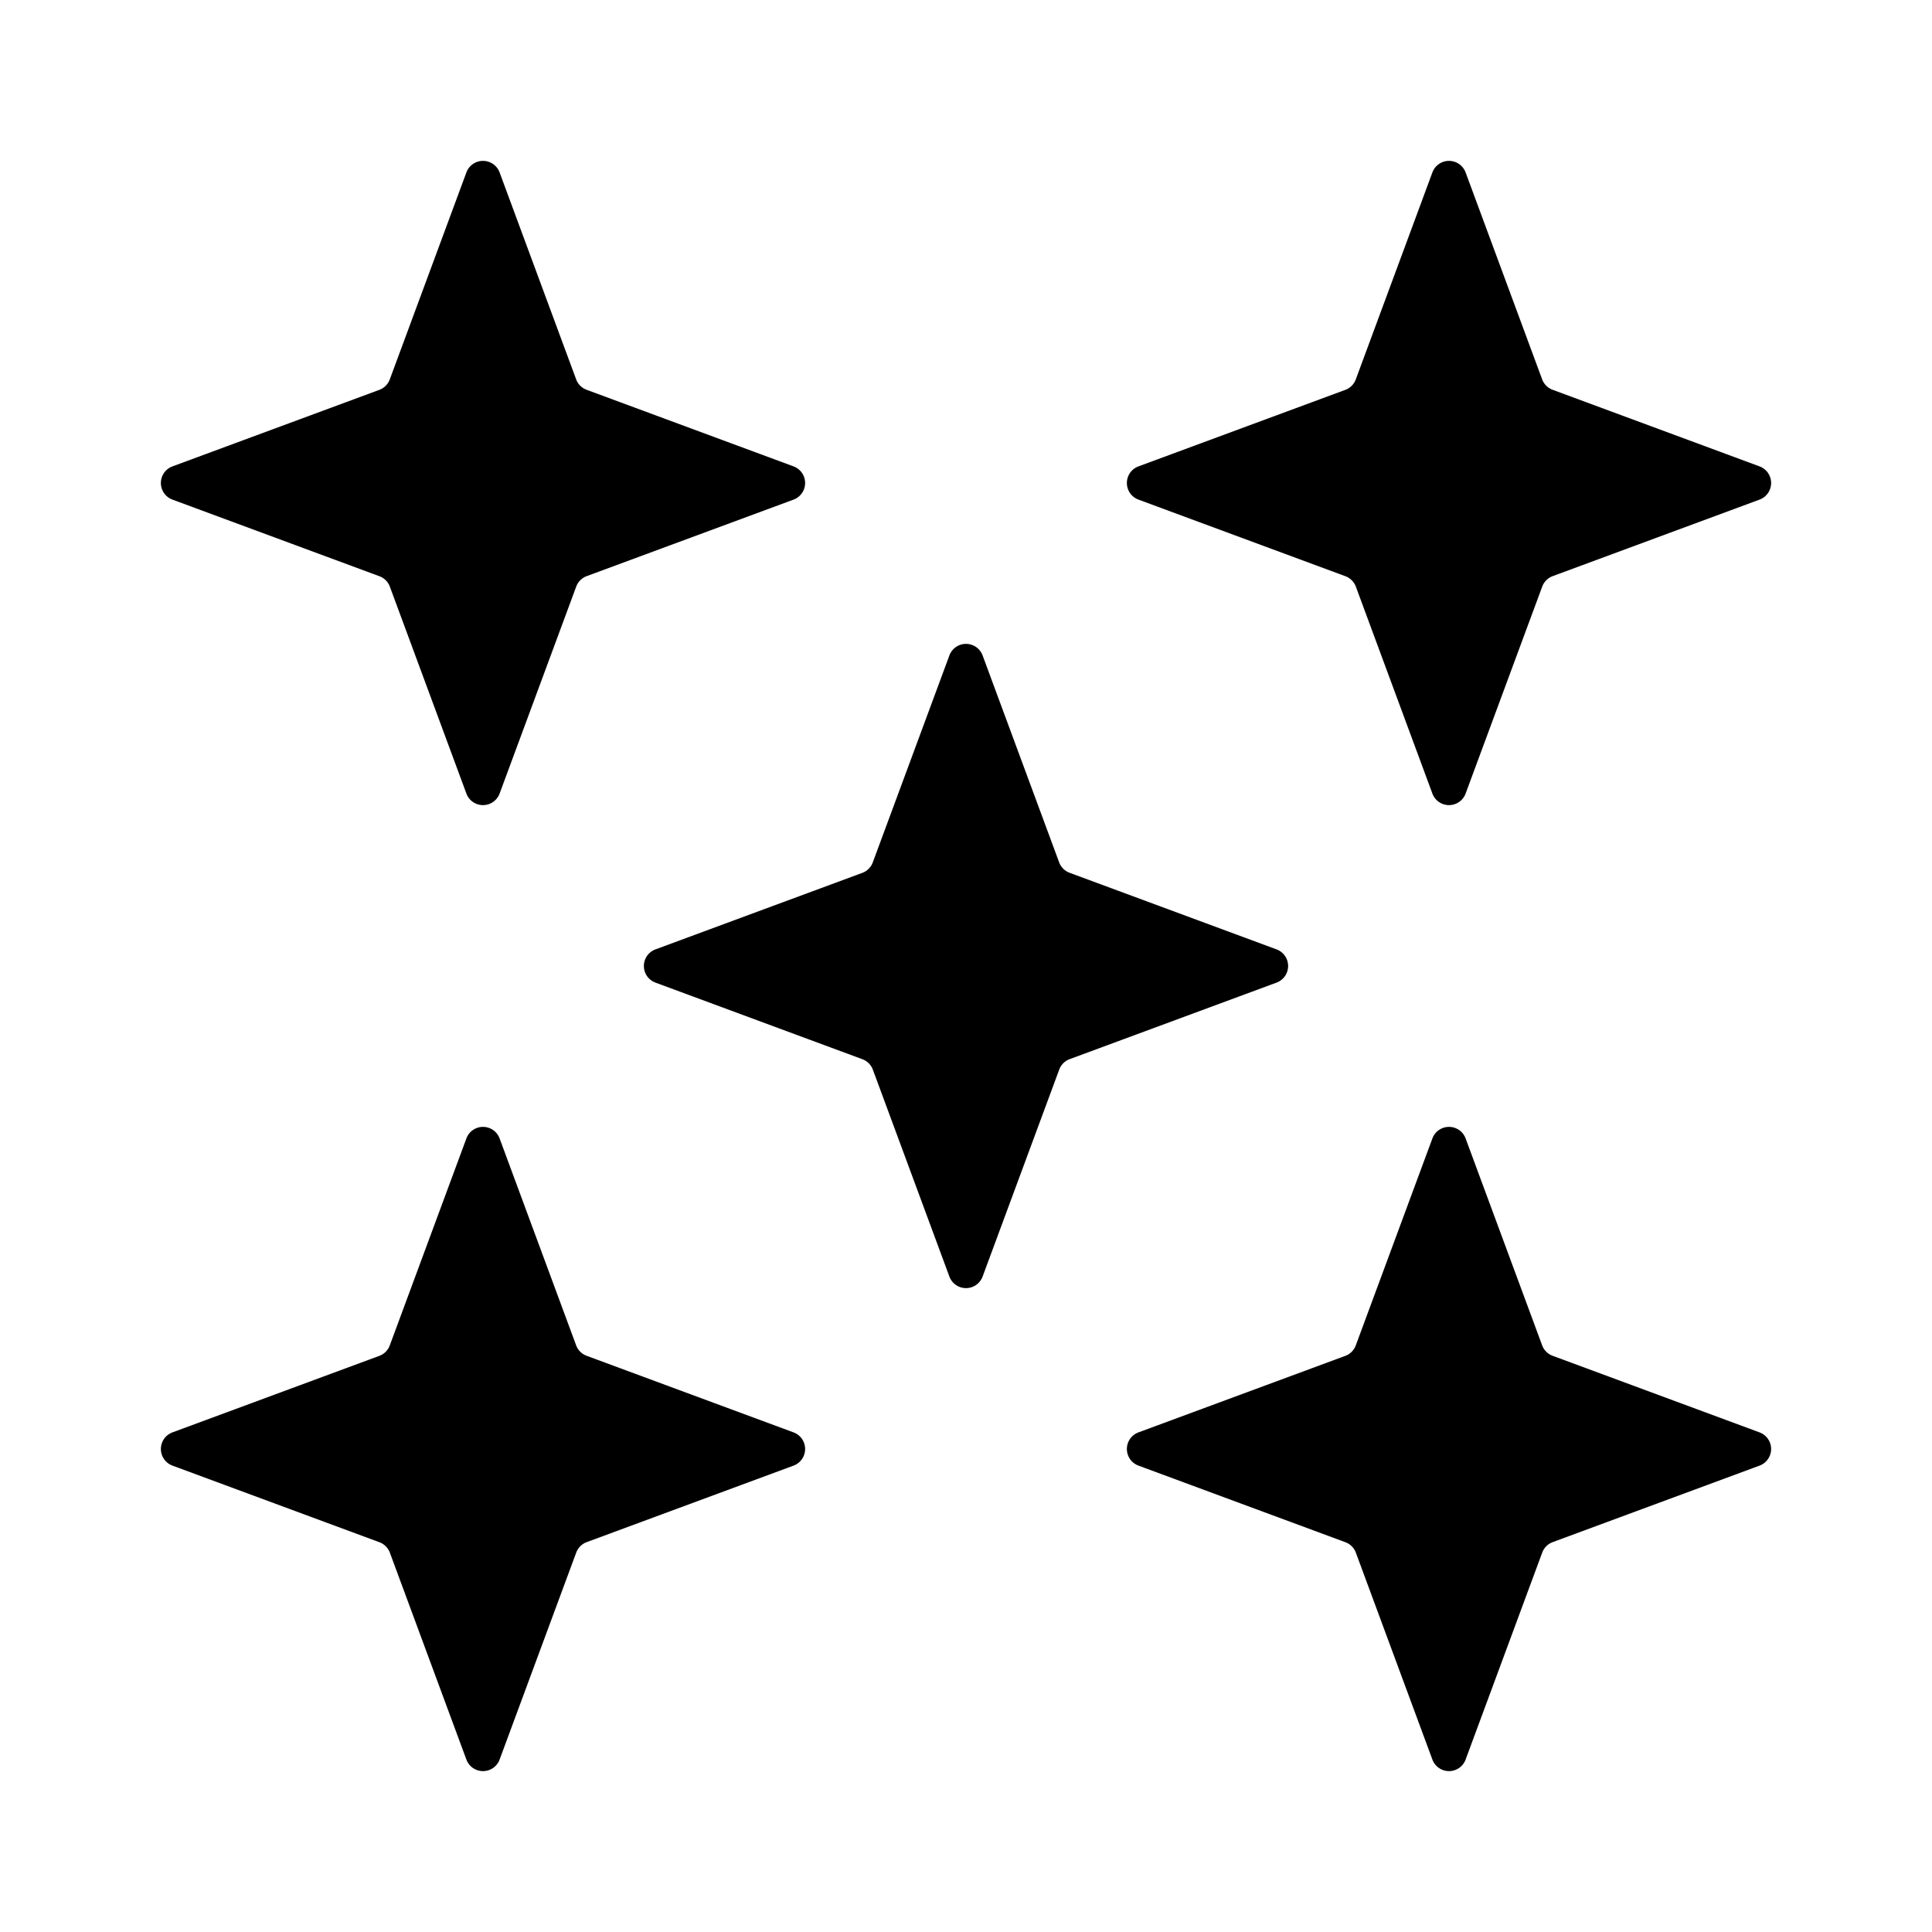 <svg xmlns="http://www.w3.org/2000/svg" viewBox="0 0 24 24"><path d="M5.793 2.144a.22.22 0 0 1 .414 0l.95 2.568a.22.22 0 0 0 .13.13l2.569.951a.22.22 0 0 1 0 .414l-2.568.95a.22.22 0 0 0-.13.13l-.951 2.569a.22.22 0 0 1-.414 0l-.95-2.568a.22.22 0 0 0-.13-.13l-2.569-.951a.22.22 0 0 1 0-.414l2.568-.95a.22.22 0 0 0 .13-.13zm6 6a.22.22 0 0 1 .414 0l.95 2.568a.22.22 0 0 0 .13.13l2.569.951a.22.22 0 0 1 0 .414l-2.568.95a.22.22 0 0 0-.13.13l-.951 2.569a.22.22 0 0 1-.414 0l-.95-2.568a.22.22 0 0 0-.13-.13l-2.569-.951a.22.22 0 0 1 0-.414l2.568-.95a.22.22 0 0 0 .13-.13zm6 6a.22.22 0 0 1 .414 0l.95 2.568a.22.22 0 0 0 .13.13l2.569.951a.22.22 0 0 1 0 .414l-2.568.95a.22.22 0 0 0-.13.13l-.951 2.569a.22.22 0 0 1-.414 0l-.95-2.568a.22.22 0 0 0-.13-.13l-2.569-.951a.22.22 0 0 1 0-.414l2.568-.95a.22.22 0 0 0 .13-.13zm-12 0a.22.22 0 0 1 .414 0l.95 2.568a.22.22 0 0 0 .13.13l2.569.951a.22.22 0 0 1 0 .414l-2.568.95a.22.22 0 0 0-.13.13l-.951 2.569a.22.22 0 0 1-.414 0l-.95-2.568a.22.22 0 0 0-.13-.13l-2.569-.951a.22.22 0 0 1 0-.414l2.568-.95a.22.22 0 0 0 .13-.13zm12-12a.22.22 0 0 1 .414 0l.95 2.568a.22.22 0 0 0 .13.13l2.569.951a.22.22 0 0 1 0 .414l-2.568.95a.22.22 0 0 0-.13.13l-.951 2.569a.22.22 0 0 1-.414 0l-.95-2.568a.22.22 0 0 0-.13-.13l-2.569-.951a.22.22 0 0 1 0-.414l2.568-.95a.22.22 0 0 0 .13-.13z"/></svg>
